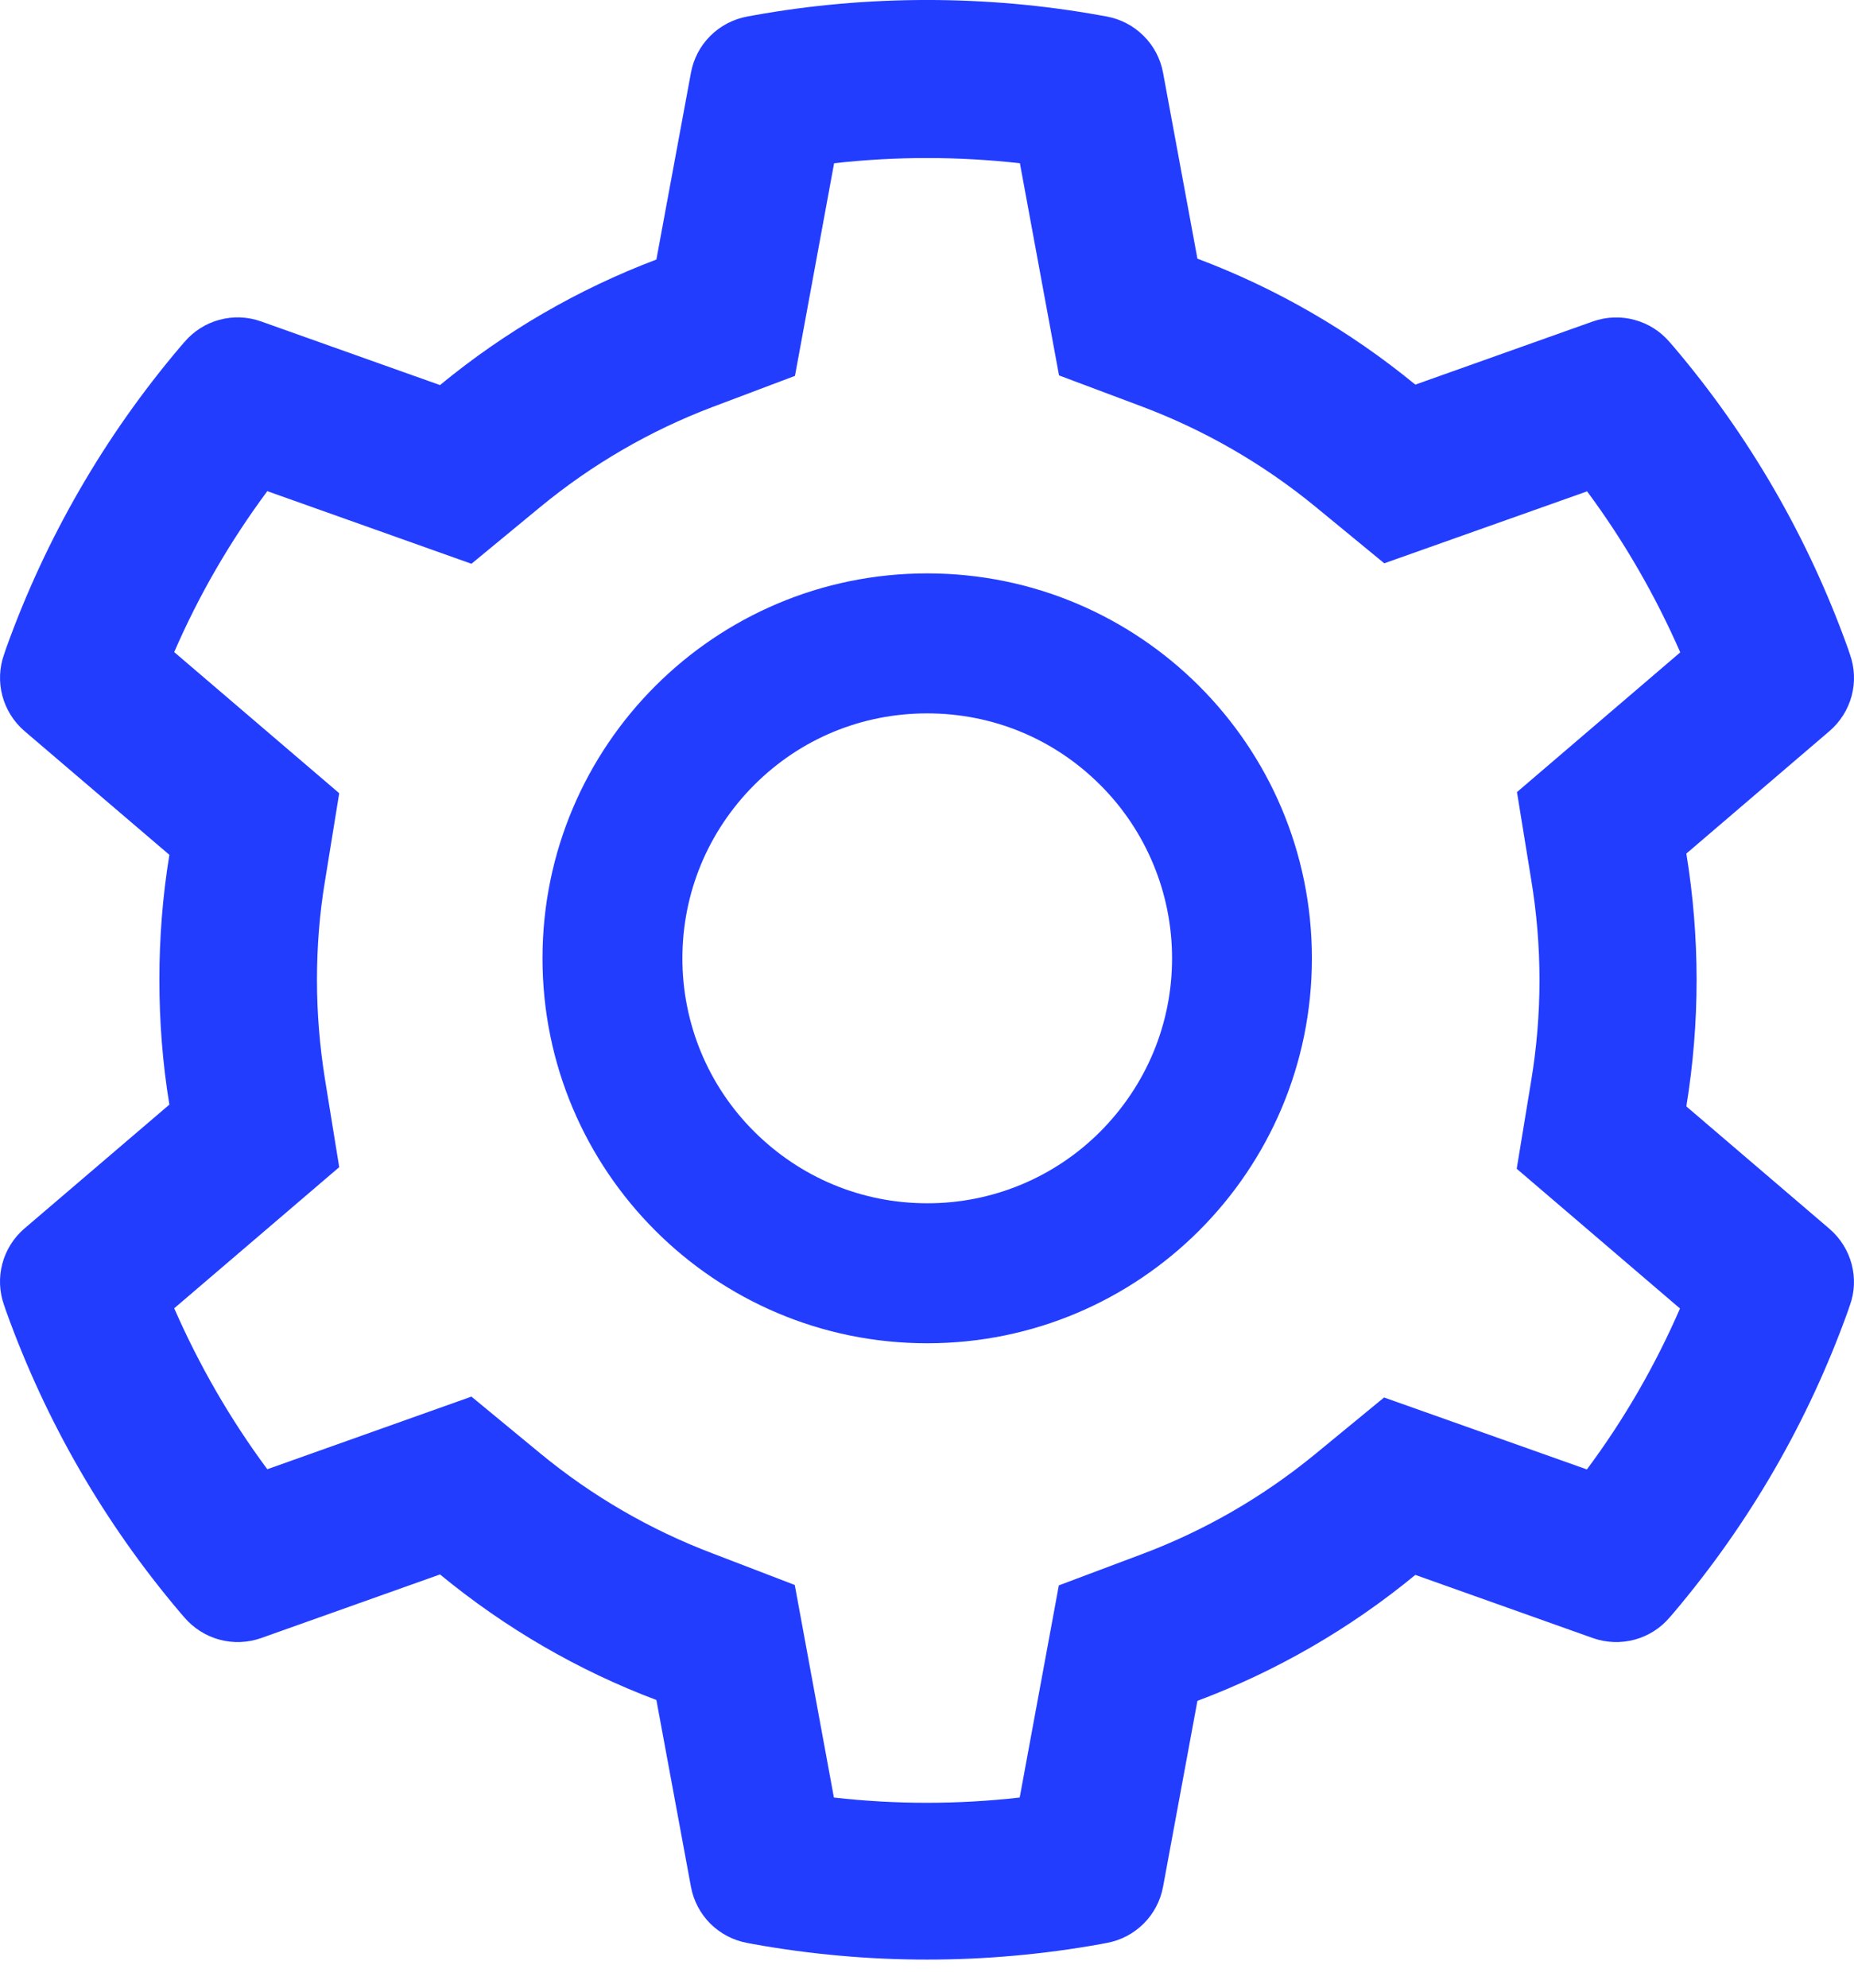 <svg width="28" height="30" viewBox="0 0 28 30" fill="none" xmlns="http://www.w3.org/2000/svg">
<path id="settings" d="M27.63 18.547L25.468 16.699C25.57 16.071 25.623 15.431 25.623 14.791C25.623 14.15 25.57 13.51 25.468 12.883L27.63 11.034C27.793 10.894 27.91 10.708 27.965 10.501C28.02 10.293 28.01 10.074 27.937 9.872L27.908 9.786C27.312 8.122 26.421 6.58 25.277 5.234L25.217 5.165C25.078 5.001 24.893 4.884 24.686 4.828C24.48 4.772 24.261 4.78 24.058 4.851L21.375 5.805C20.384 4.993 19.279 4.353 18.084 3.904L17.565 1.098C17.526 0.886 17.424 0.692 17.271 0.541C17.119 0.389 16.925 0.288 16.713 0.249L16.624 0.233C14.905 -0.078 13.095 -0.078 11.376 0.233L11.287 0.249C11.075 0.288 10.881 0.389 10.728 0.541C10.576 0.692 10.474 0.886 10.435 1.098L9.913 3.917C8.728 4.366 7.624 5.006 6.645 5.812L3.942 4.851C3.739 4.779 3.52 4.771 3.313 4.827C3.106 4.883 2.921 5.001 2.783 5.165L2.723 5.234C1.58 6.581 0.689 8.123 0.092 9.786L0.063 9.872C-0.086 10.285 0.036 10.747 0.37 11.034L2.558 12.902C2.456 13.523 2.407 14.157 2.407 14.787C2.407 15.421 2.456 16.055 2.558 16.672L0.37 18.541C0.207 18.68 0.09 18.866 0.035 19.074C-0.02 19.281 -0.01 19.501 0.063 19.703L0.092 19.788C0.69 21.452 1.575 22.987 2.723 24.341L2.783 24.41C2.922 24.573 3.107 24.691 3.314 24.747C3.52 24.803 3.739 24.795 3.942 24.724L6.645 23.763C7.629 24.572 8.728 25.212 9.913 25.658L10.435 28.477C10.474 28.688 10.576 28.882 10.728 29.034C10.881 29.185 11.075 29.287 11.287 29.325L11.376 29.342C13.111 29.654 14.889 29.654 16.624 29.342L16.713 29.325C16.925 29.287 17.119 29.185 17.271 29.034C17.424 28.882 17.526 28.688 17.565 28.477L18.084 25.671C19.278 25.223 20.39 24.581 21.375 23.77L24.058 24.724C24.261 24.795 24.48 24.803 24.687 24.747C24.894 24.691 25.079 24.574 25.217 24.41L25.277 24.341C26.425 22.984 27.31 21.452 27.908 19.788L27.937 19.703C28.086 19.297 27.964 18.834 27.63 18.547ZM23.124 13.272C23.207 13.771 23.25 14.282 23.25 14.794C23.25 15.306 23.207 15.817 23.124 16.316L22.906 17.64L25.372 19.749C24.998 20.61 24.527 21.425 23.966 22.178L20.903 21.092L19.866 21.944C19.077 22.591 18.199 23.099 17.248 23.456L15.991 23.928L15.4 27.13C14.467 27.236 13.526 27.236 12.594 27.13L12.003 23.922L10.755 23.443C9.814 23.086 8.939 22.578 8.157 21.934L7.12 21.079L4.037 22.175C3.476 21.419 3.007 20.604 2.631 19.746L5.123 17.616L4.909 16.296C4.83 15.804 4.787 15.296 4.787 14.794C4.787 14.289 4.826 13.784 4.909 13.292L5.123 11.972L2.631 9.842C3.004 8.981 3.476 8.169 4.037 7.413L7.12 8.509L8.157 7.654C8.939 7.01 9.814 6.502 10.755 6.145L12.006 5.673L12.597 2.464C13.525 2.359 14.472 2.359 15.403 2.464L15.994 5.666L17.252 6.138C18.199 6.495 19.08 7.003 19.869 7.65L20.906 8.502L23.969 7.416C24.53 8.172 24.999 8.987 25.376 9.846L22.91 11.955L23.124 13.272ZM14.003 8.654C10.795 8.654 8.193 11.255 8.193 14.464C8.193 17.672 10.795 20.274 14.003 20.274C17.212 20.274 19.813 17.672 19.813 14.464C19.813 11.255 17.212 8.654 14.003 8.654ZM16.618 17.078C16.275 17.422 15.867 17.695 15.419 17.881C14.97 18.067 14.489 18.162 14.003 18.161C13.016 18.161 12.089 17.775 11.389 17.078C11.045 16.735 10.772 16.328 10.586 15.879C10.401 15.431 10.305 14.949 10.306 14.464C10.306 13.477 10.692 12.549 11.389 11.849C12.089 11.149 13.016 10.767 14.003 10.767C14.99 10.767 15.918 11.149 16.618 11.849C16.962 12.192 17.234 12.6 17.42 13.049C17.606 13.497 17.701 13.978 17.701 14.464C17.701 15.451 17.314 16.378 16.618 17.078Z" fill="#233DFF"/>
</svg>
